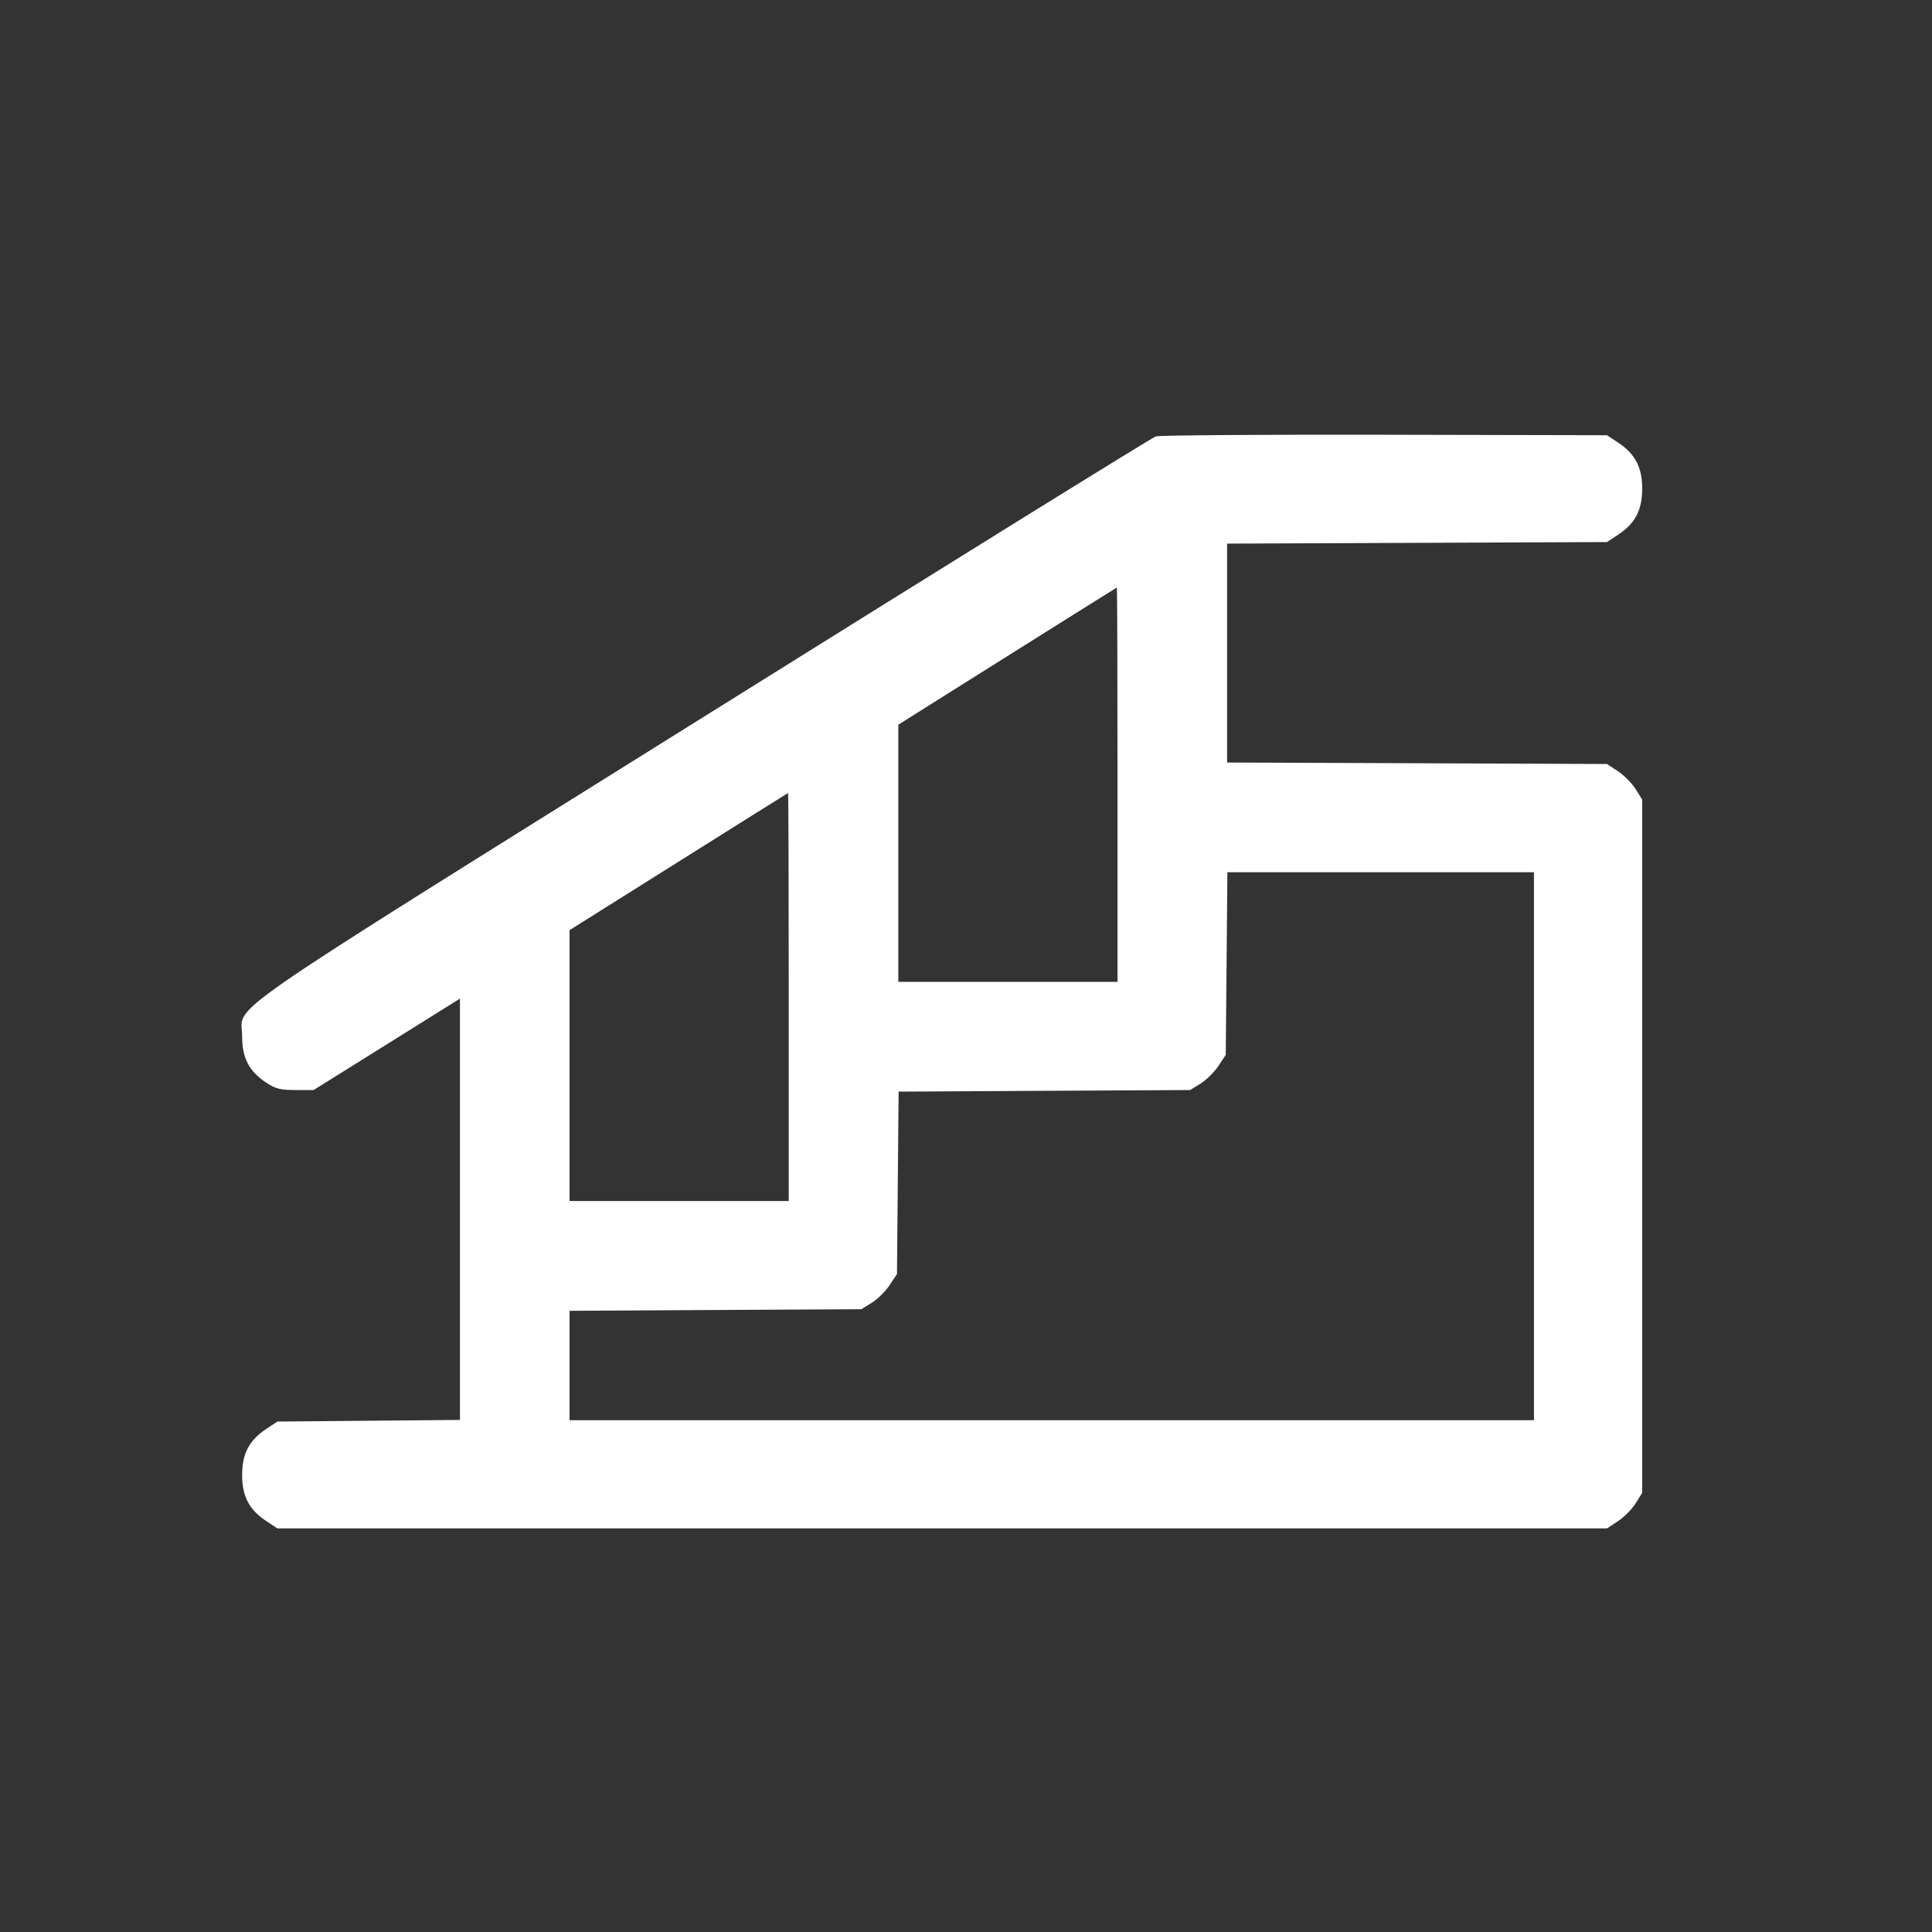 <svg width="40" height="40" viewBox="0 0 40 40" fill="none" xmlns="http://www.w3.org/2000/svg">
<rect x="0" y="0" width="40" height="40" fill="#333333" stroke="none"/>
<path fill-rule="evenodd" clip-rule="evenodd" d="M23.931 9.035C23.852 9.059 19.633 11.676 14.554 14.851C4.233 21.301 5.013 20.761 5.013 21.458C5.013 21.905 5.157 22.181 5.513 22.416C5.704 22.543 5.806 22.568 6.118 22.568H6.493L8.008 21.622L9.523 20.675V25.036V29.398L7.633 29.415L5.742 29.432L5.513 29.584C5.159 29.819 5.013 30.096 5.013 30.538C5.013 30.981 5.159 31.258 5.513 31.492L5.743 31.644H19.507H33.271L33.501 31.492C33.627 31.409 33.791 31.243 33.865 31.123L34 30.907V23.731V16.555L33.865 16.339C33.791 16.22 33.627 16.054 33.501 15.97L33.271 15.818L29.339 15.802L25.406 15.787V13.521V11.255L29.339 11.239L33.271 11.223L33.501 11.071C33.855 10.837 34 10.56 34 10.117C34 9.675 33.855 9.398 33.501 9.163L33.271 9.011L28.672 9.001C26.143 8.996 24.009 9.011 23.931 9.035ZM23.137 16.244V20.328H20.868H18.599V17.666V15.004L20.854 13.586C22.094 12.807 23.115 12.167 23.123 12.164C23.131 12.162 23.137 13.997 23.137 16.244ZM16.33 20.64V24.866H14.061H11.792V22.062V19.258L14.047 17.841C15.287 17.061 16.308 16.422 16.316 16.419C16.324 16.416 16.33 18.315 16.33 20.64ZM31.759 23.731V29.404H21.776H11.792V28.271V27.139L14.813 27.122L17.833 27.106L18.05 26.972C18.169 26.898 18.335 26.734 18.419 26.607L18.571 26.378L18.588 24.489L18.605 22.601L21.623 22.584L24.64 22.568L24.857 22.434C24.976 22.36 25.142 22.196 25.226 22.069L25.378 21.84L25.395 19.949L25.412 18.059H28.586H31.759V23.731Z" fill="white"/>
</svg>
